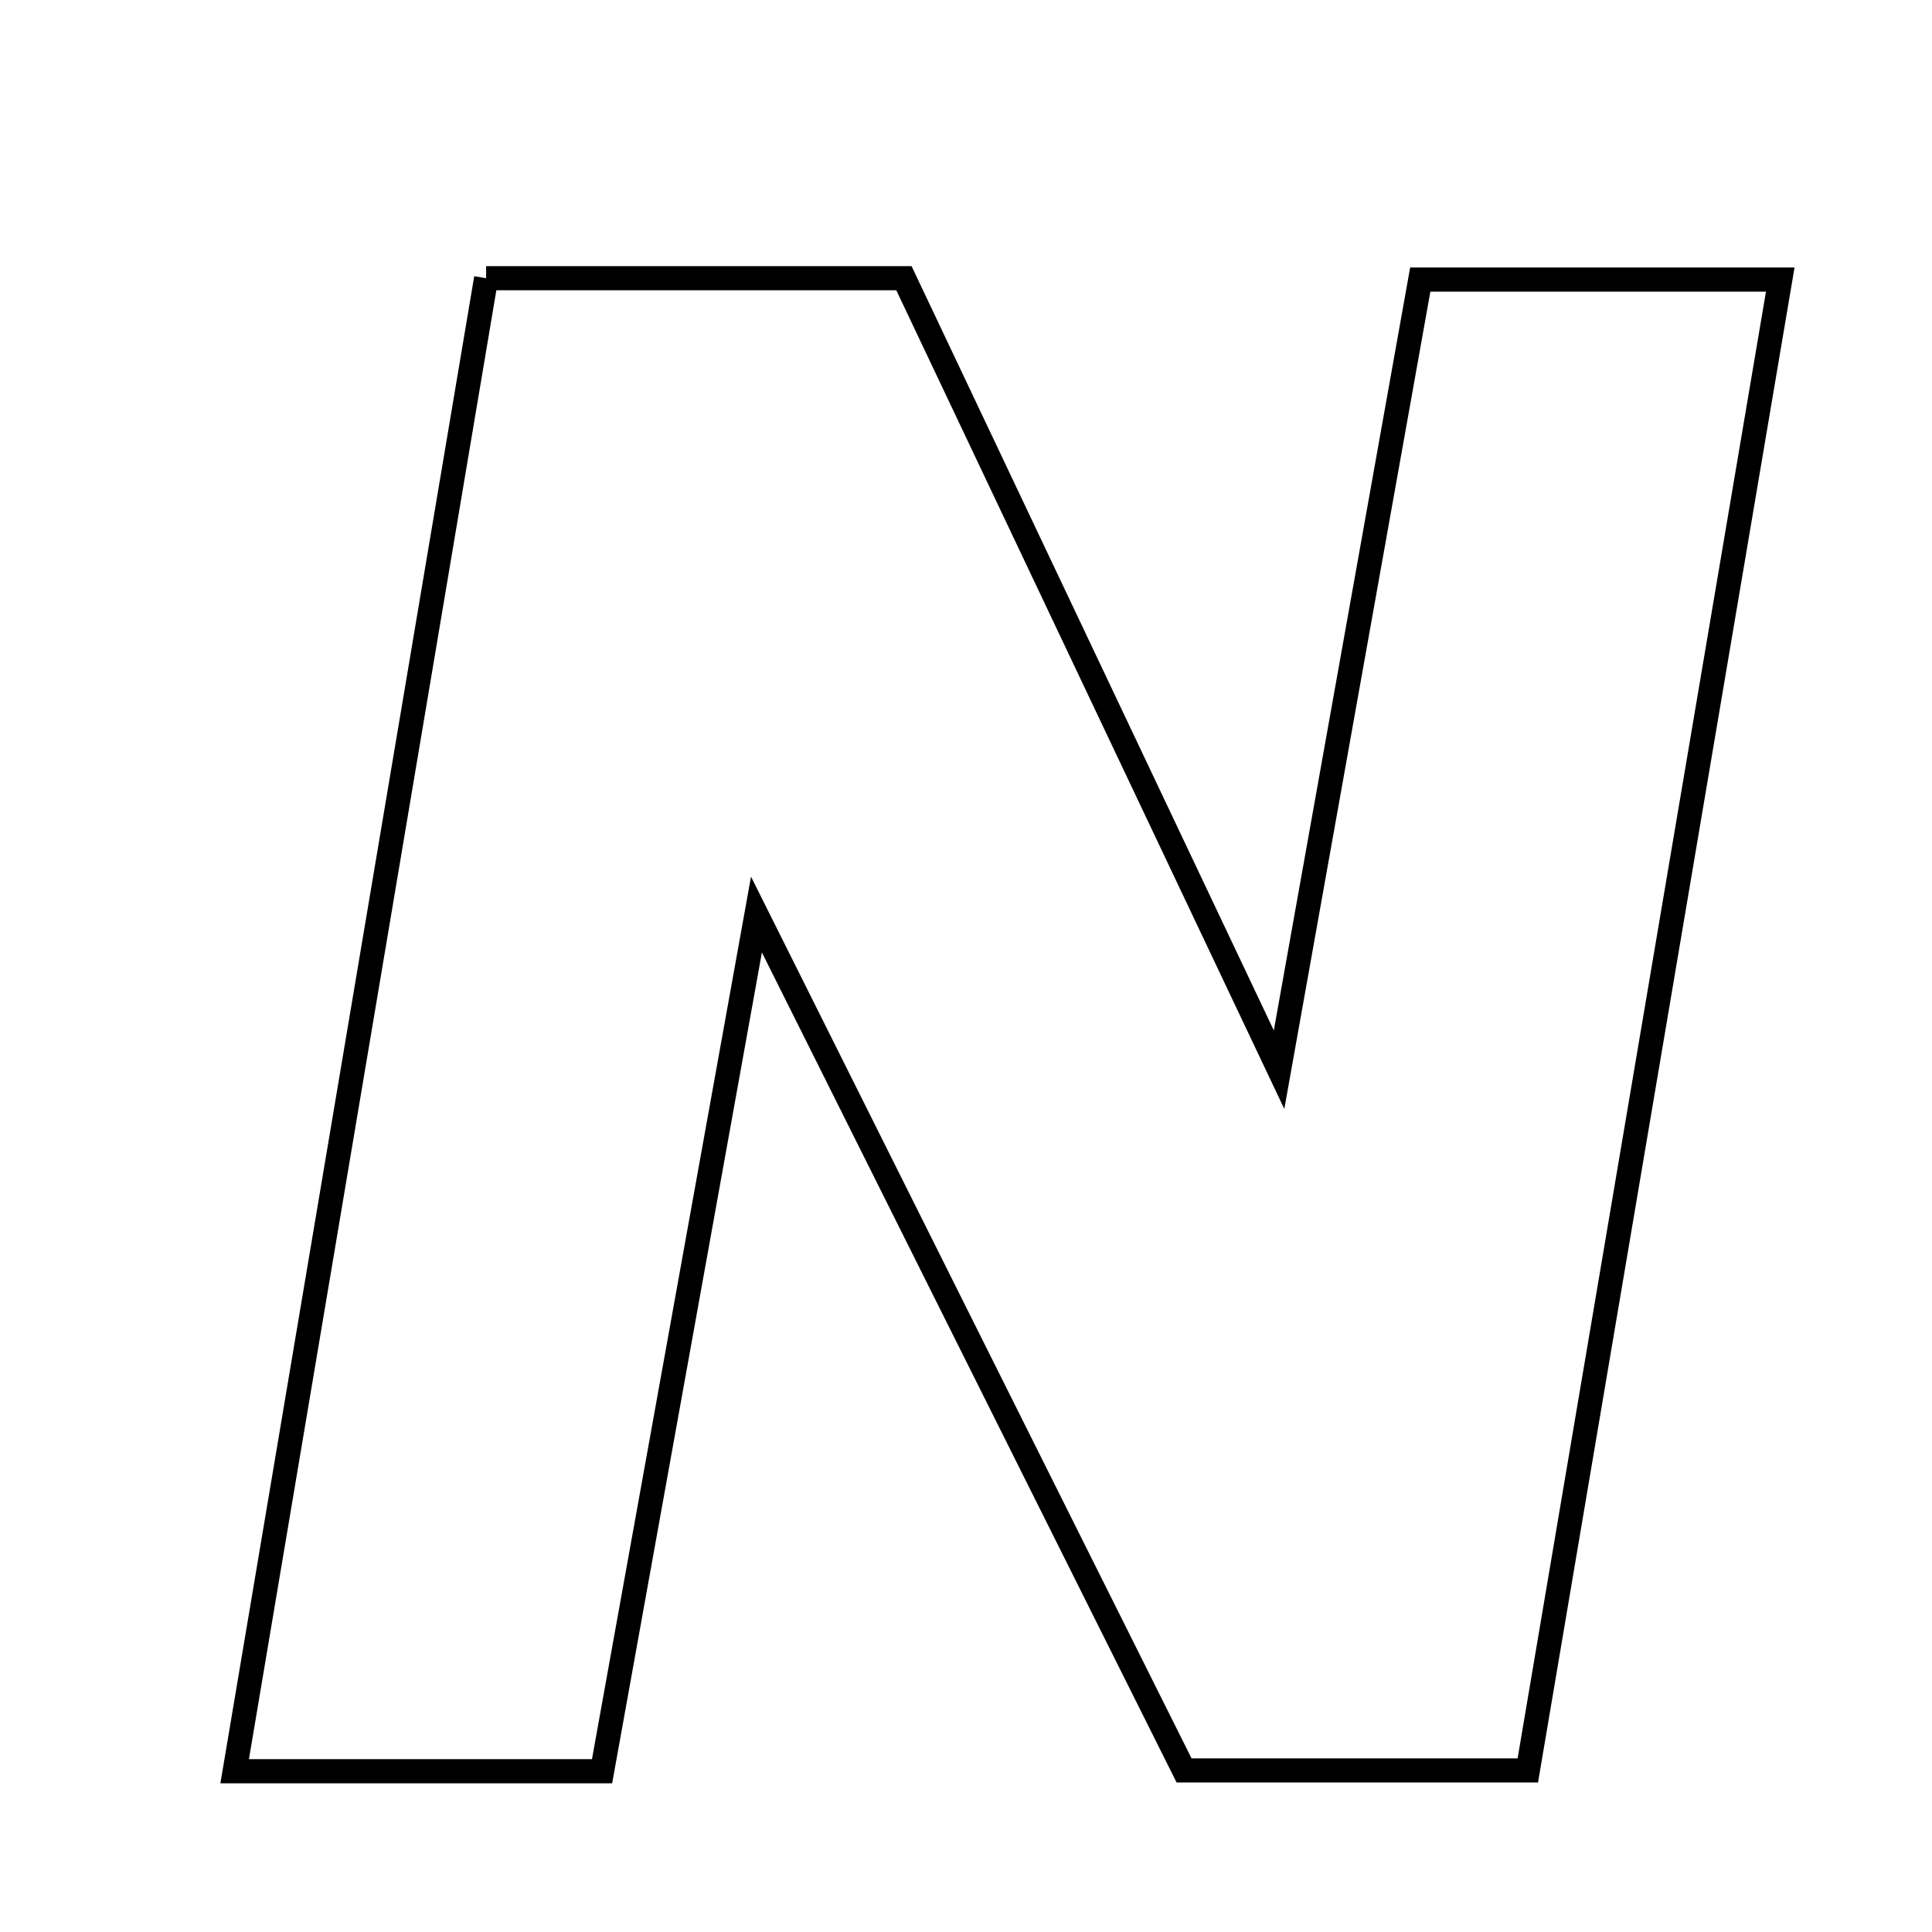 <svg xmlns="http://www.w3.org/2000/svg" viewBox="0.0 0.0 24.0 24.0" height="200px" width="200px"><path fill="none" stroke="black" stroke-width=".3" stroke-opacity="1.0"  filling="0" d="M6.039 3.456 C7.748 3.456 9.325 3.456 11.229 3.456 C12.675 6.506 14.197 9.718 15.889 13.288 C16.508 9.828 17.062 6.724 17.643 3.473 C19.116 3.473 20.476 3.473 22.115 3.473 C21.058 9.717 20.024 15.824 18.979 21.993 C17.446 21.993 16.148 21.993 14.709 21.993 C13.015 18.601 11.333 15.236 9.397 11.361 C8.715 15.145 8.115 18.479 7.479 22.003 C5.883 22.003 4.581 22.003 2.915 22.003 C3.966 15.762 4.991 9.676 6.039 3.456"></path></svg>